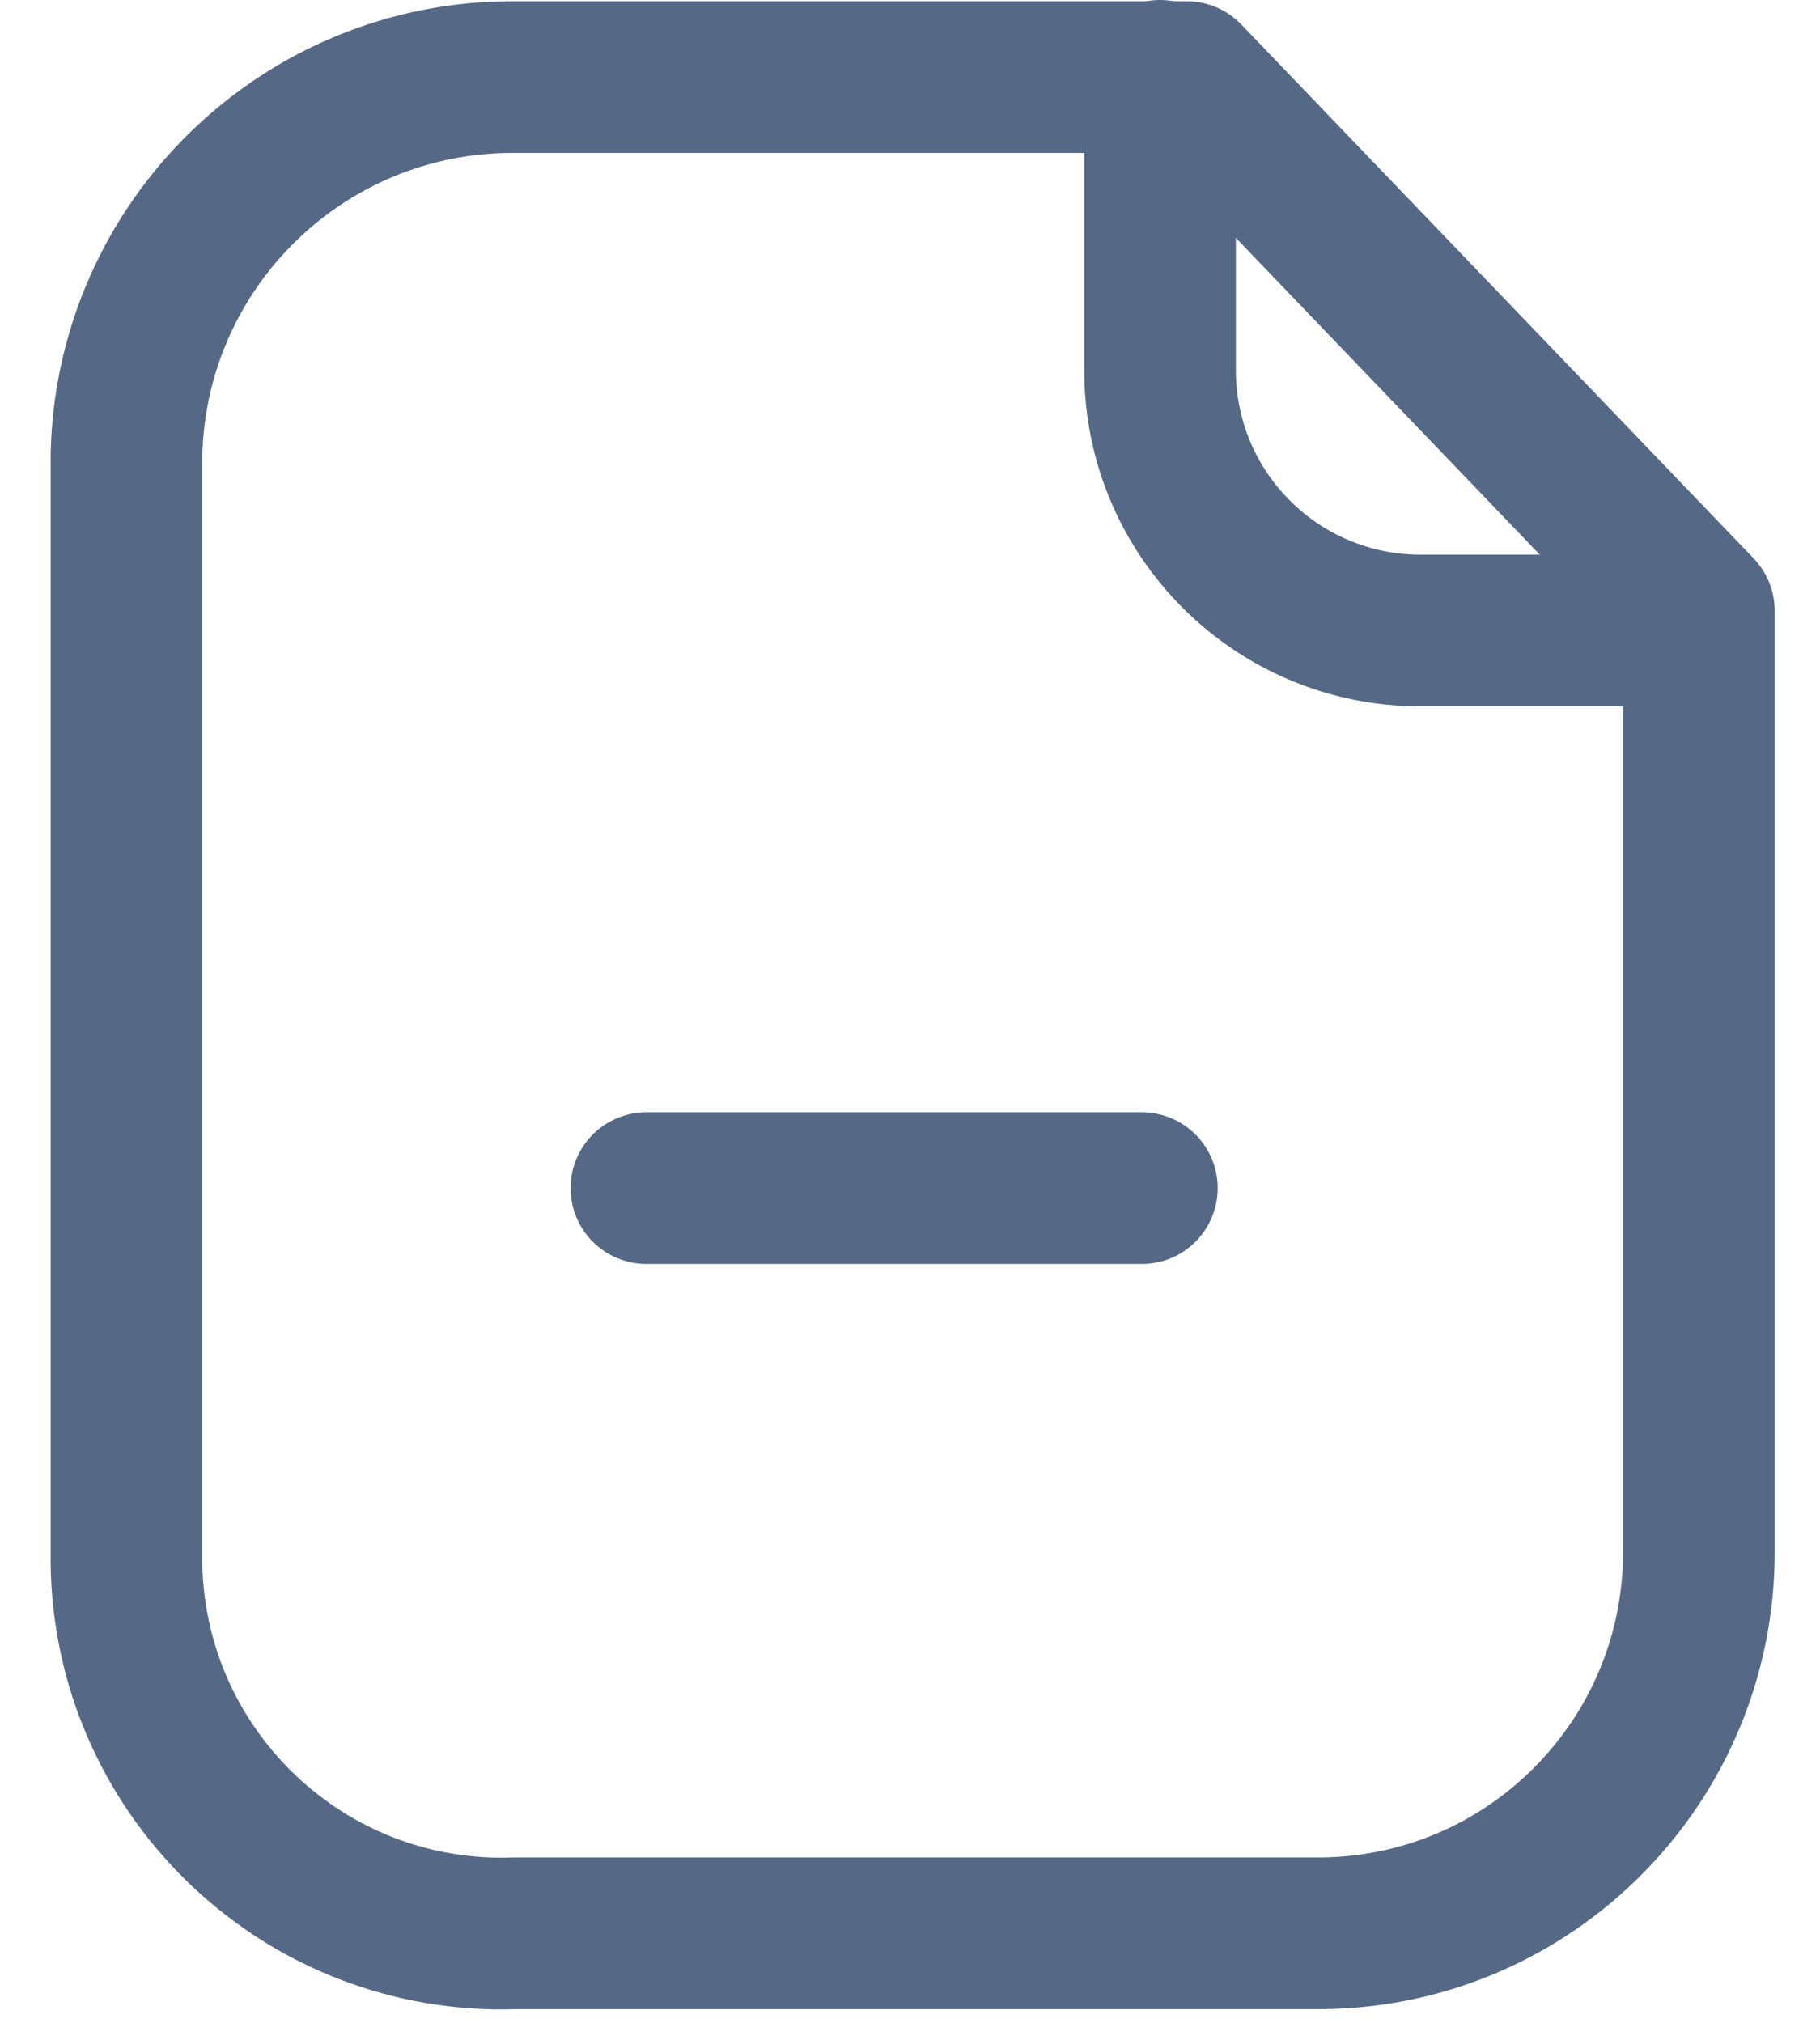 <svg width="18" height="20" viewBox="0 0 18 20" fill="none" xmlns="http://www.w3.org/2000/svg">
<path fill-rule="evenodd" clip-rule="evenodd" d="M11.736 0.762H5.085C3.005 0.753 1.3 2.411 1.251 4.491V15.34C1.216 17.39 2.849 19.081 4.9 19.117C4.961 19.117 5.023 19.117 5.085 19.115H13.072C15.142 19.094 16.805 17.409 16.802 15.34V6.04L11.736 0.762Z" stroke="#556987" stroke-width="1.5" stroke-linecap="round" stroke-linejoin="round"/>
<path d="M11.473 0.75V3.659C11.473 5.079 12.622 6.23 14.042 6.234H16.796" stroke="#556987" stroke-width="1.5" stroke-linecap="round" stroke-linejoin="round"/>
<path d="M11.293 11.747H6.393" stroke="#556987" stroke-width="1.5" stroke-linecap="round" stroke-linejoin="round"/>
</svg>
